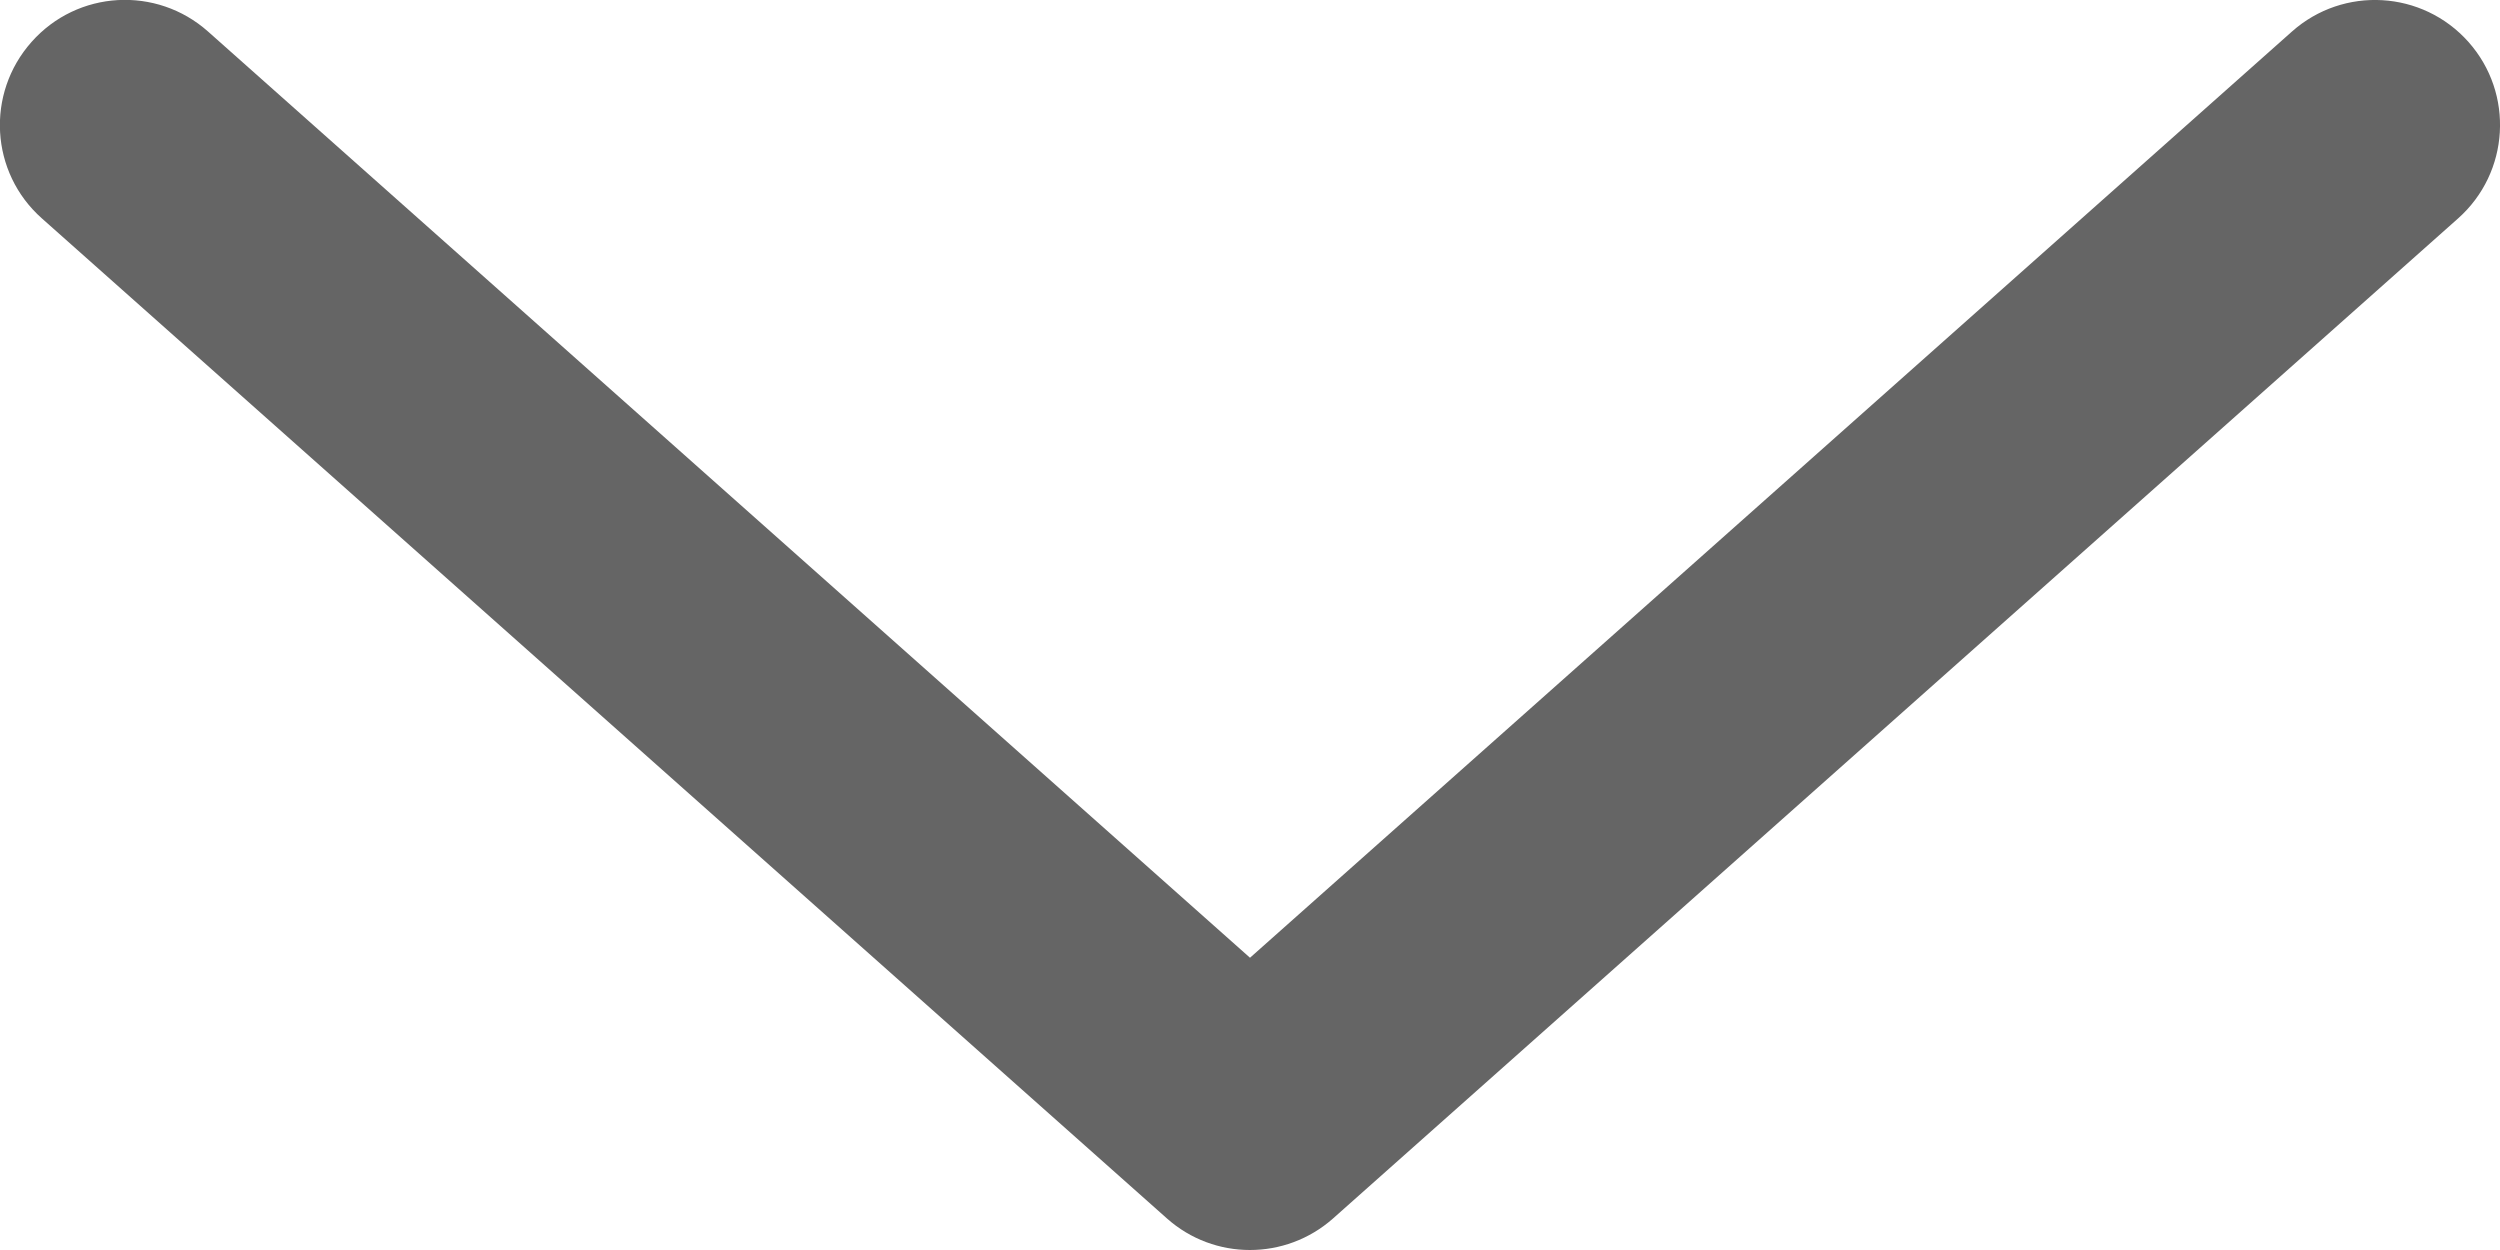<svg xmlns="http://www.w3.org/2000/svg" width="10" height="5" viewBox="0 0 10 5">
    <path fill="#656565" d="M5 3.831L9.168.126c.206-.183.522-.165.706.042.183.206.165.522-.042.706l-4.5 4c-.19.168-.475.168-.664 0l-4.5-4C-.04.69-.057.374.126.168.31-.04.626-.057.832.126L5 3.831z"/>
</svg>
